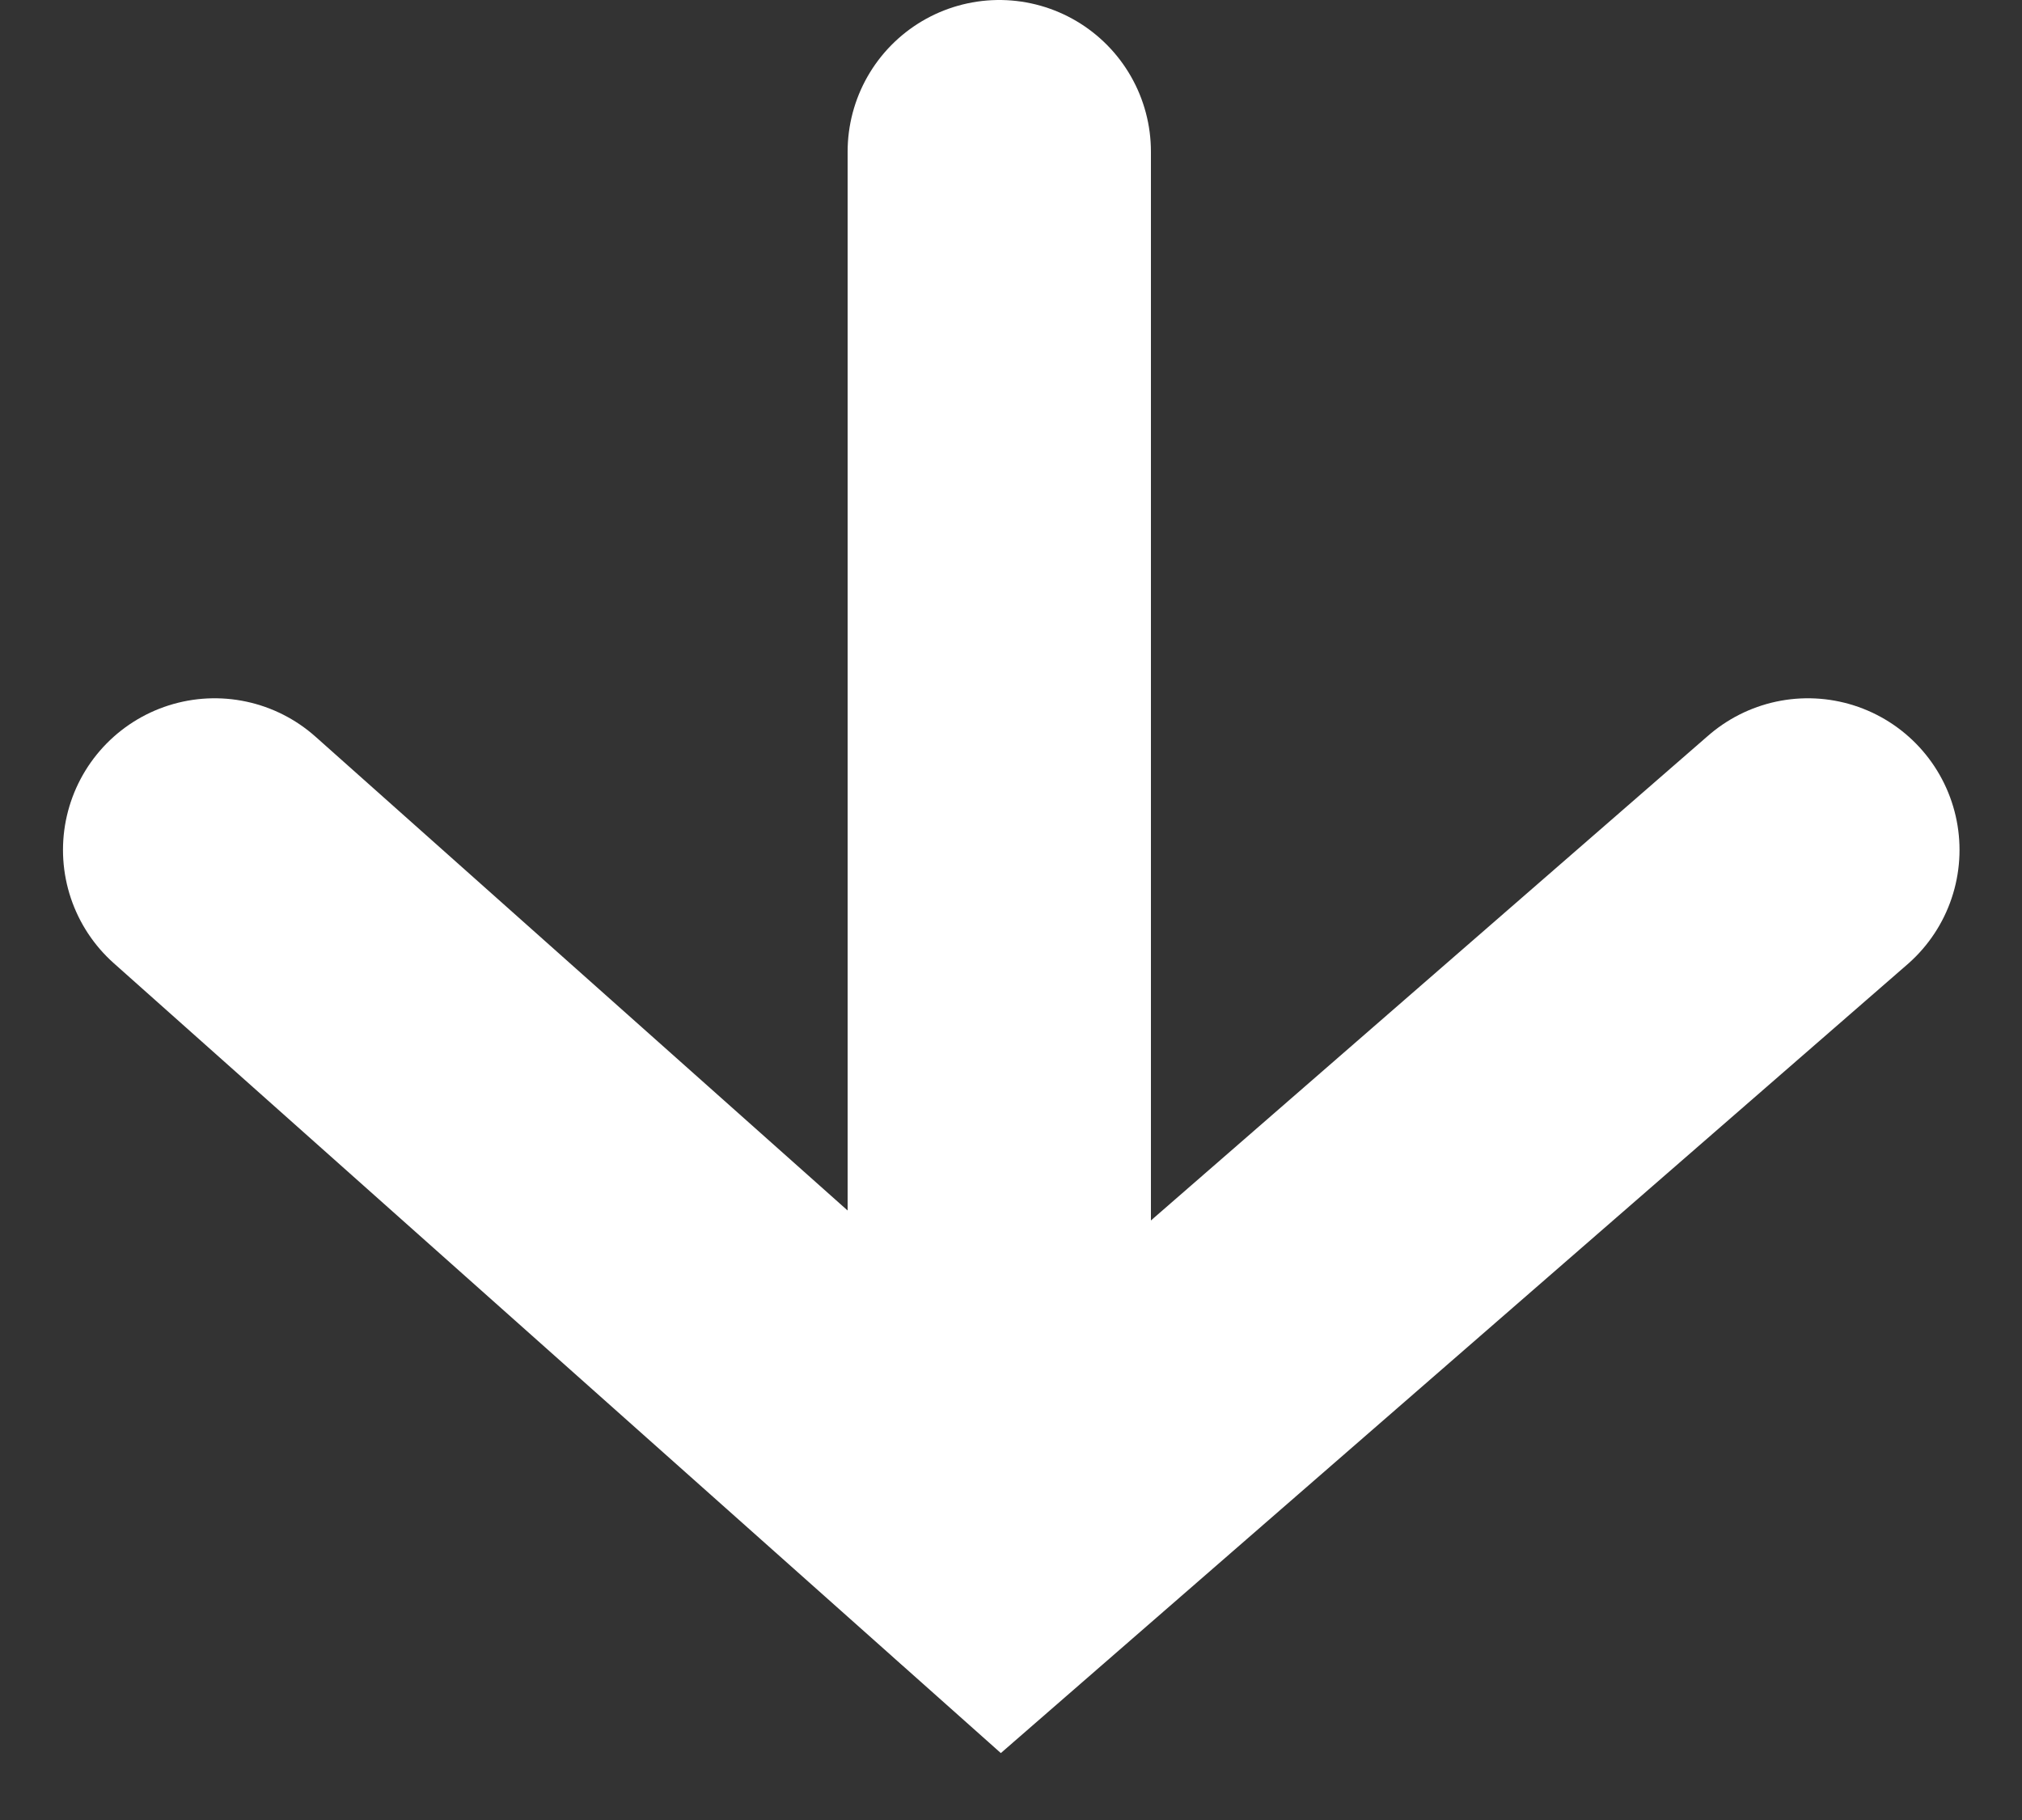 <?xml version="1.0" encoding="UTF-8"?>
<svg width="20px" height="18px" viewBox="0 0 20 18" version="1.1" xmlns="http://www.w3.org/2000/svg" xmlns:xlink="http://www.w3.org/1999/xlink">
    <rect x="0" y="0" width="20" height="18" fill="#333333" stroke="none"/>
    <title>arrow-down-black</title>
    <g id="Page-1" stroke="none" stroke-width="1" fill="none" fill-rule="evenodd" stroke-linecap="round">
        <g id="arrow-down-black" transform="translate(2, 1)" stroke="#FFFFFF" stroke-width="3">
            <line x1="7.884" y1="0.5" x2="7.884" y2="14.312" id="Line_1"></line>
            <polyline id="Path_24" points="0.123 7.406 7.911 14.34 15.882 7.406"></polyline>
        </g>
    </g>
</svg>